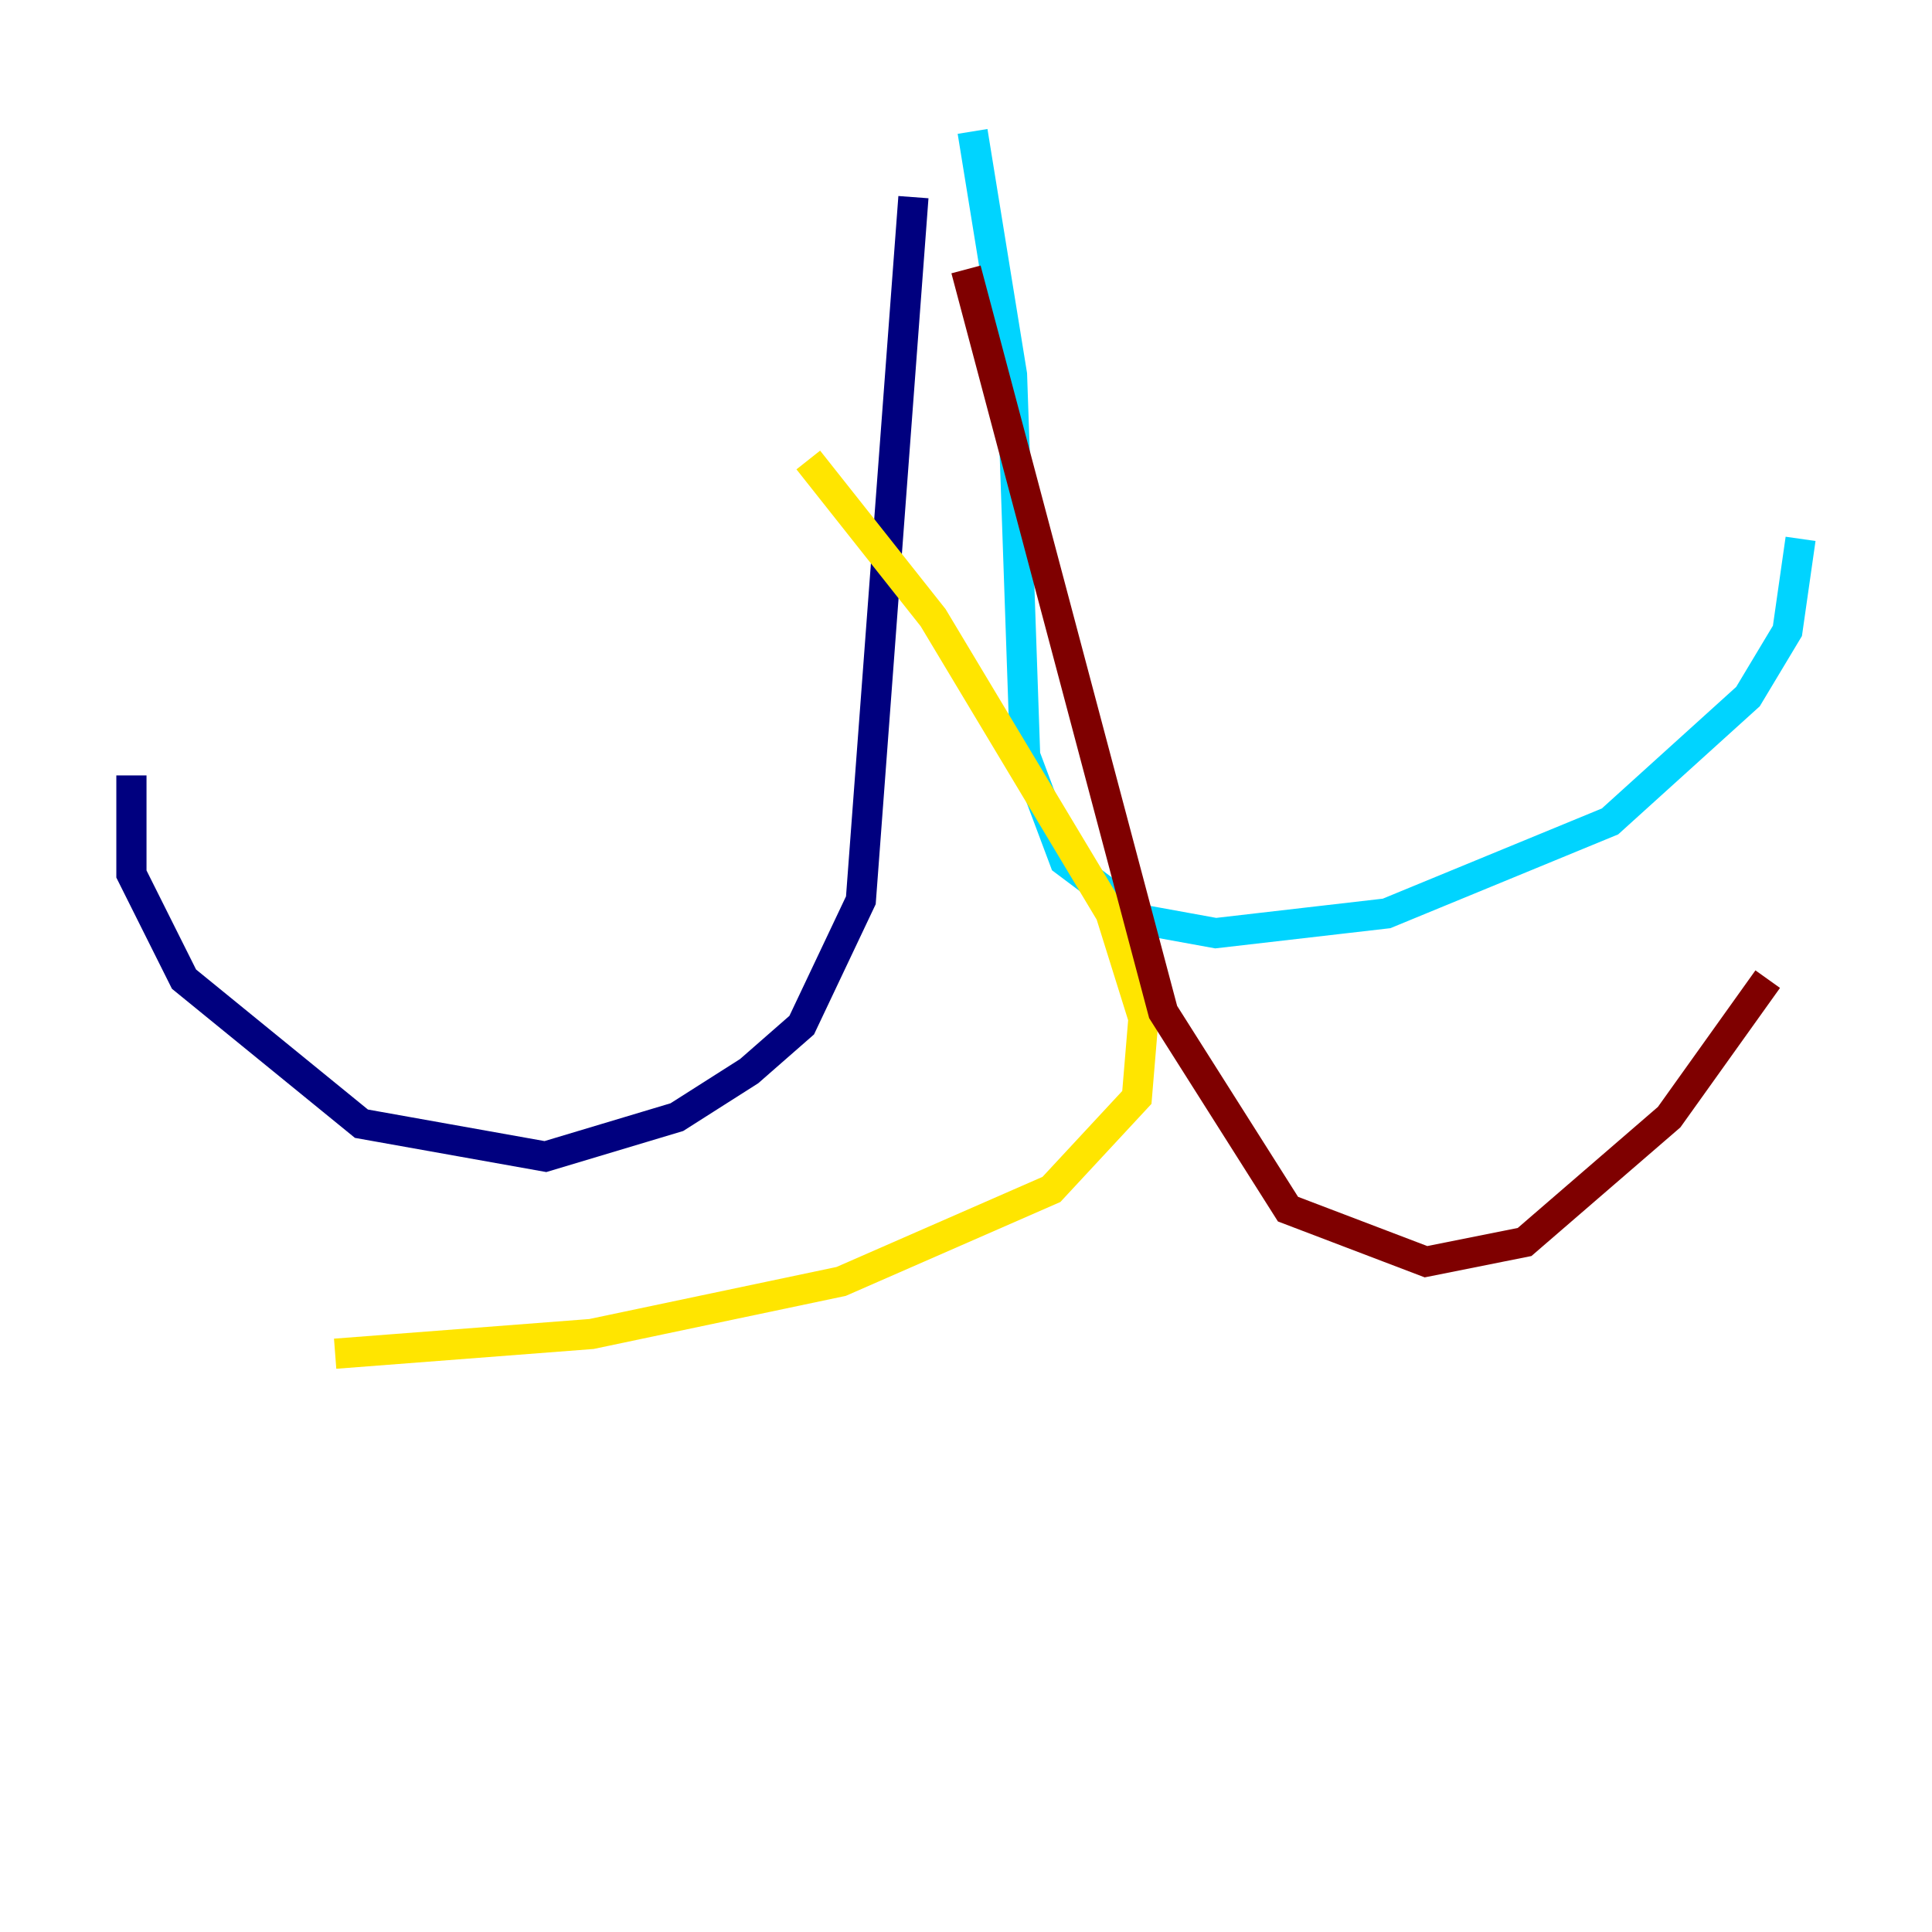 <?xml version="1.0" encoding="utf-8" ?>
<svg baseProfile="tiny" height="128" version="1.2" viewBox="0,0,128,128" width="128" xmlns="http://www.w3.org/2000/svg" xmlns:ev="http://www.w3.org/2001/xml-events" xmlns:xlink="http://www.w3.org/1999/xlink"><defs /><polyline fill="none" points="60.517,13.061 57.034,59.646 53.116,67.918 49.633,70.966 44.843,74.014 36.136,76.626 23.946,74.449 12.191,64.871 8.707,57.905 8.707,51.374" stroke="#00007f" stroke-width="2" /><polyline fill="none" points="64.435,8.707 67.048,24.816 67.918,50.068 70.531,57.034 75.755,60.952 80.544,61.823 91.864,60.517 106.667,54.422 115.809,46.15 118.422,41.796 119.293,35.701" stroke="#00d4ff" stroke-width="2" /><polyline fill="none" points="53.551,30.476 61.823,40.925 73.578,60.517 75.755,67.483 75.32,72.707 69.66,78.803 55.728,84.898 39.184,88.381 22.204,89.687" stroke="#ffe500" stroke-width="2" /><polyline fill="none" points="64.0,17.85 77.061,67.048 85.333,80.109 94.476,83.592 101.007,82.286 110.585,74.014 117.116,64.871" stroke="#7f0000" stroke-width="2" /></svg>